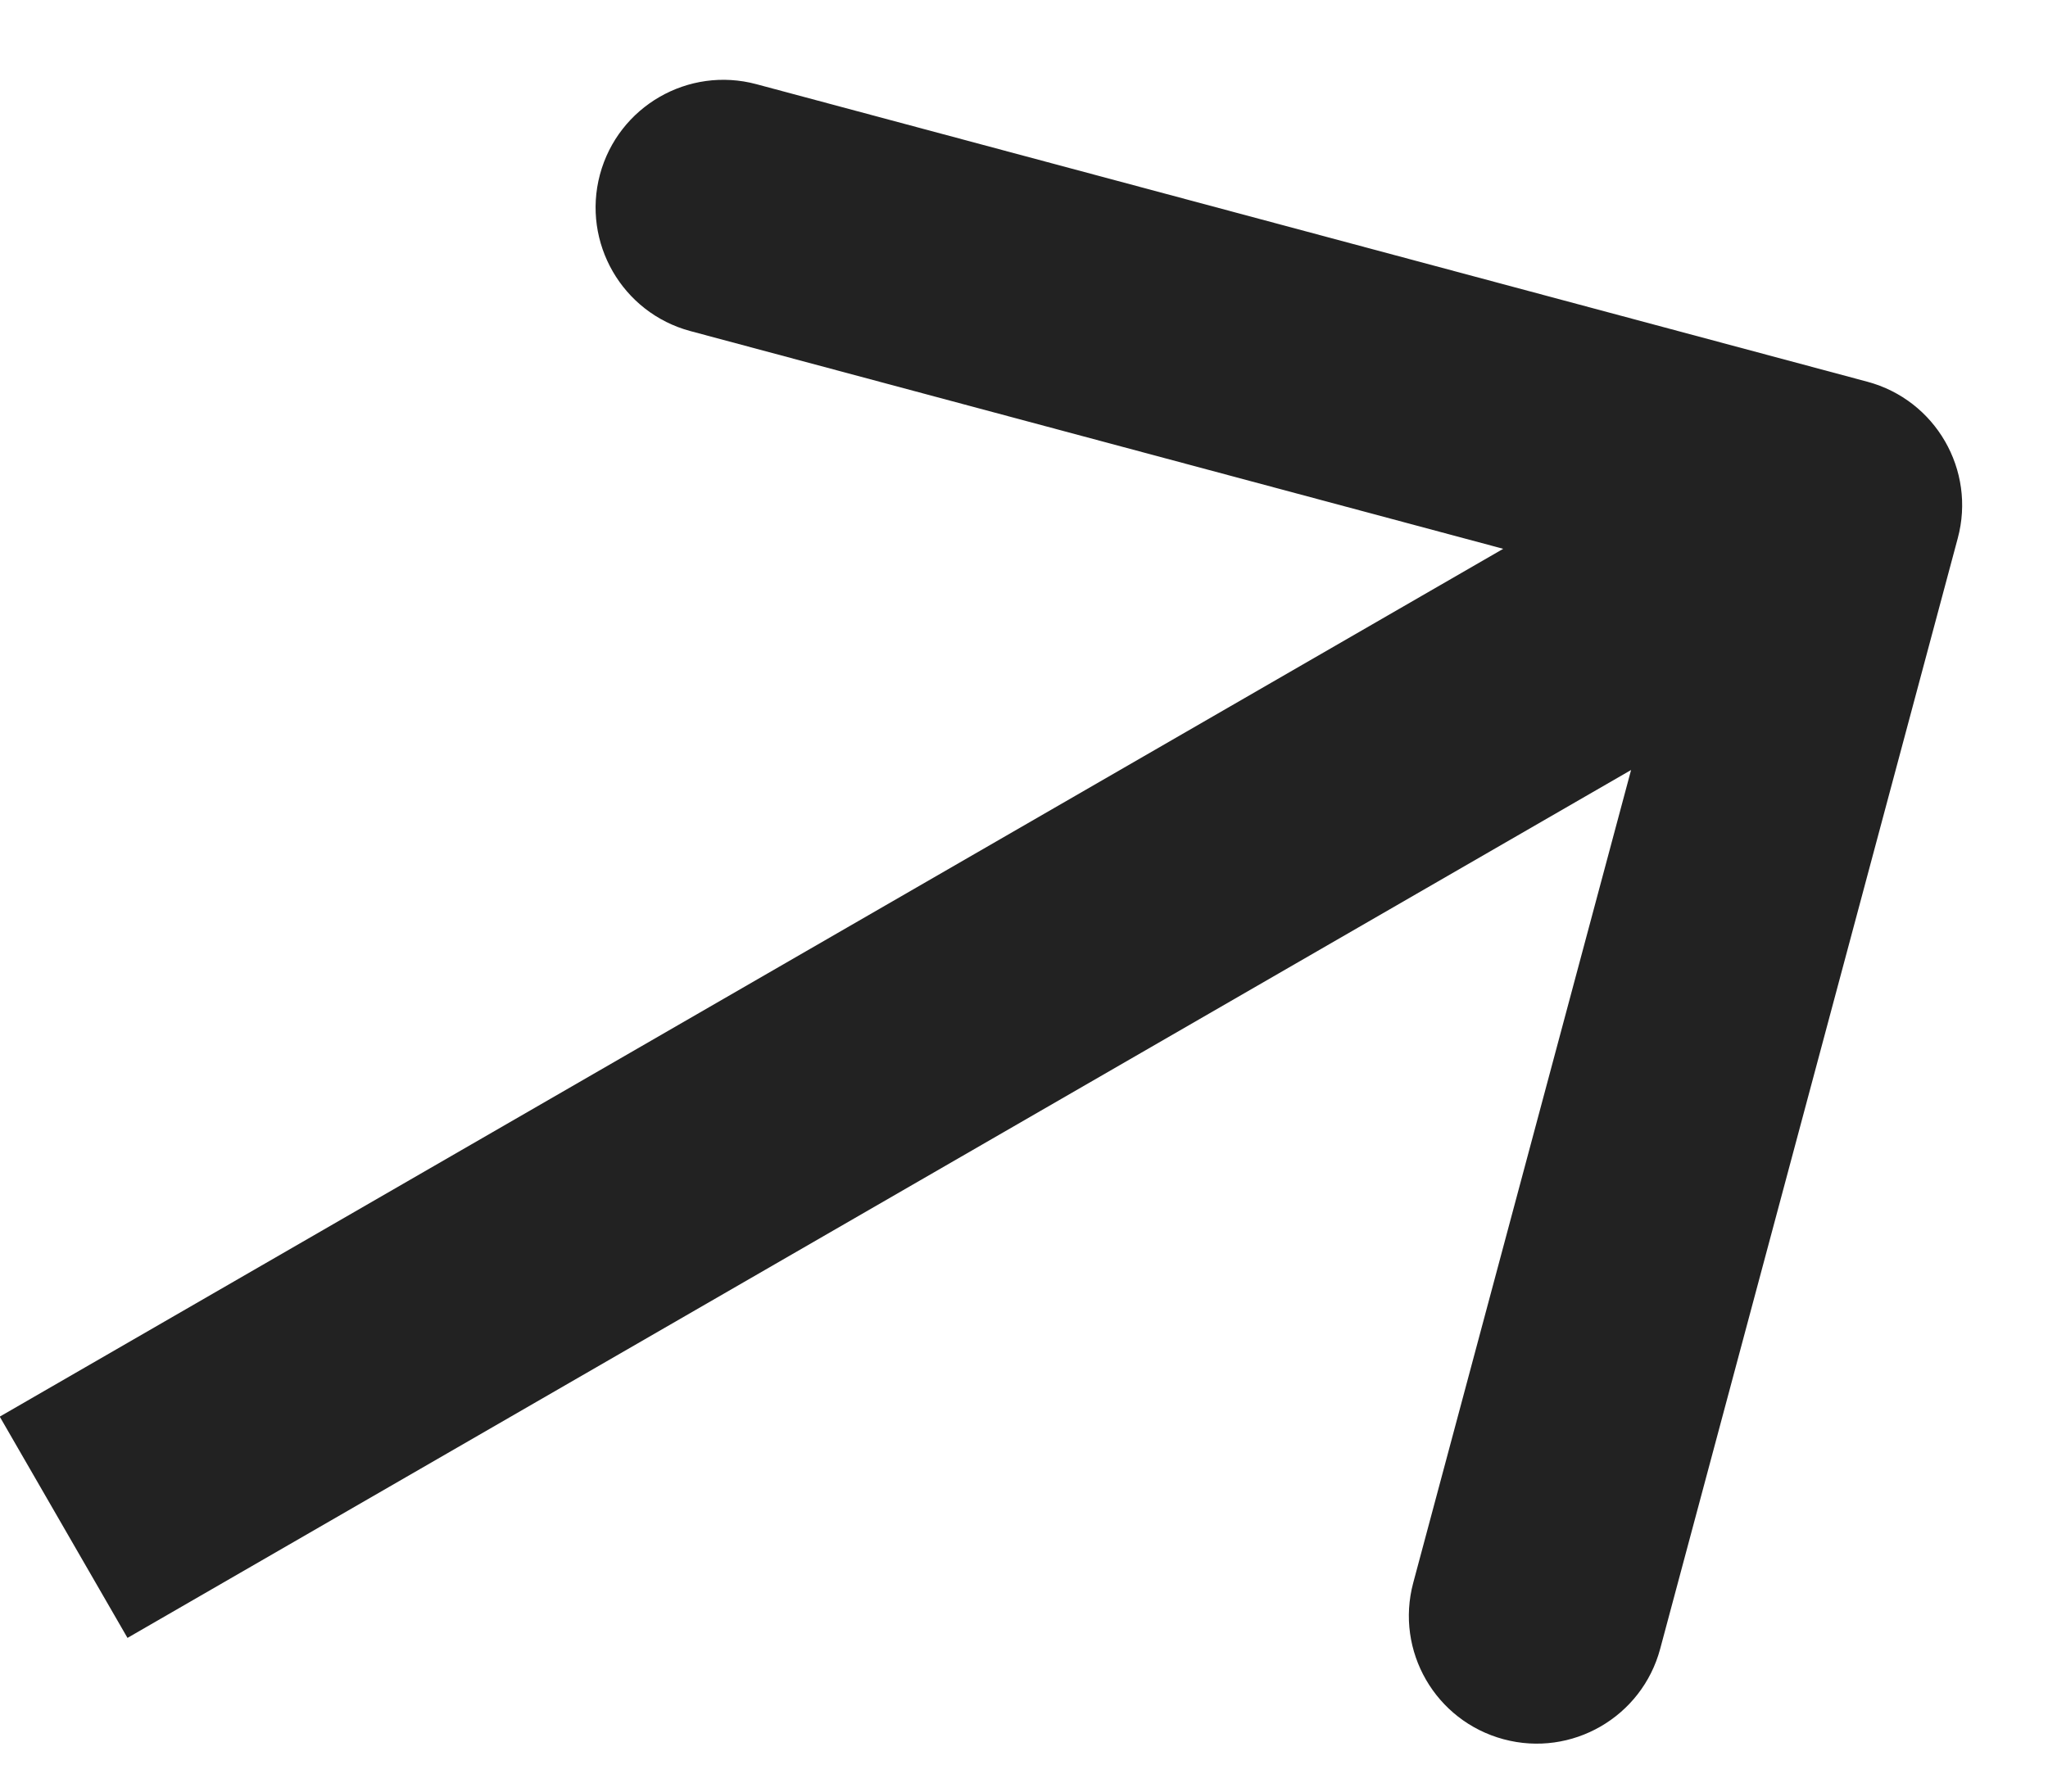 <svg width="16" height="14" viewBox="0 0 16 14" fill="none" xmlns="http://www.w3.org/2000/svg">
<path d="M15.295 4.206C15.438 3.674 15.122 3.126 14.589 2.983L5.91 0.658C5.378 0.515 4.83 0.831 4.687 1.364C4.545 1.896 4.861 2.444 5.393 2.587L13.108 4.654L11.041 12.368C10.898 12.901 11.214 13.448 11.747 13.591C12.279 13.734 12.827 13.418 12.97 12.885L15.295 4.206ZM0.996 12.799L14.83 4.812L13.832 3.083L-0.002 11.07L0.996 12.799Z" fill="#222222"/>
</svg>
